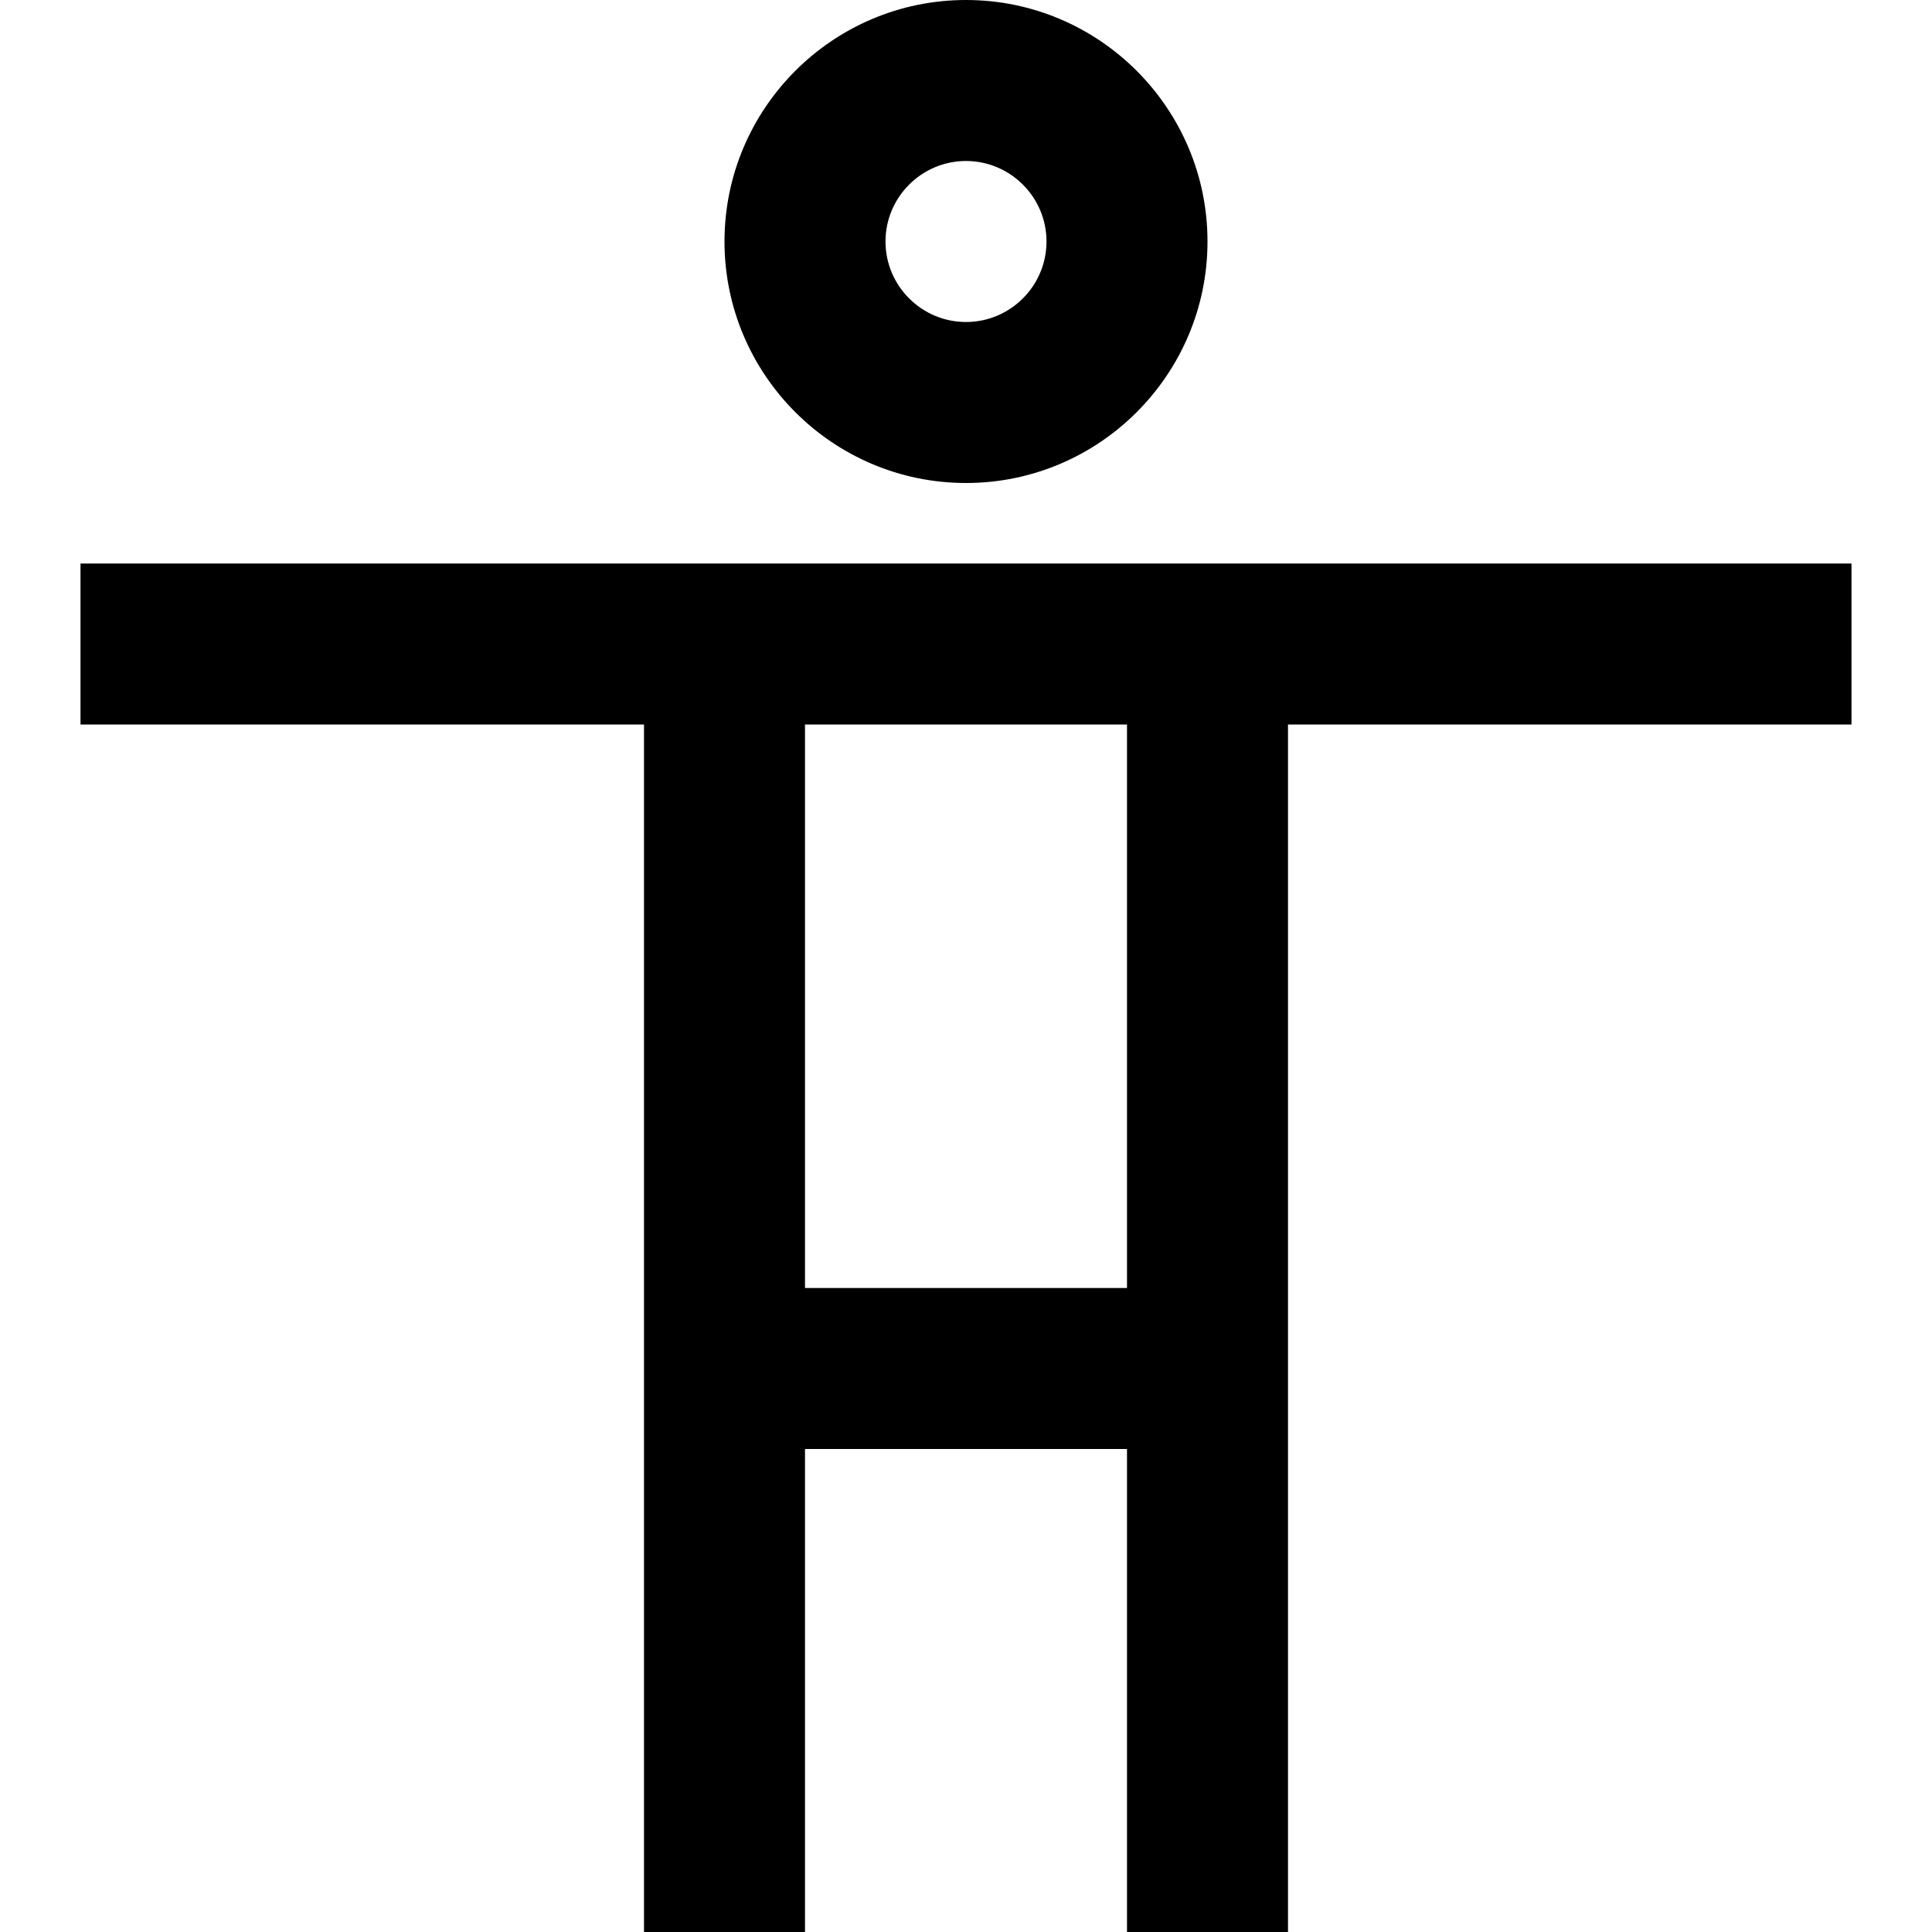 <?xml version="1.0" encoding="utf-8"?>
<!-- Generator: Adobe Illustrator 20.0.0, SVG Export Plug-In . SVG Version: 6.00 Build 0)  -->
<!DOCTYPE svg PUBLIC "-//W3C//DTD SVG 1.1//EN" "http://www.w3.org/Graphics/SVG/1.1/DTD/svg11.dtd">
<svg version="1.1" id="Layer_1" xmlns="http://www.w3.org/2000/svg" xmlns:xlink="http://www.w3.org/1999/xlink" x="0px" y="0px"
	 width="24px" height="24px" viewBox="0 0 24 24" enable-background="new 0 0 24 24" xml:space="preserve">
<path d="M8,16v2v6h2v-6h4v6h2v-6v-2V9h7V7h-7h-2h-4H8H1v2h7V16z M14,9v7h-4V9H14z"/>
<path d="M9,3c0,1.654,1.346,3,3,3s3-1.346,3-3s-1.346-3-3-3S9,1.346,9,3z M13,3c0,0.551-0.449,1-1,1s-1-0.449-1-1s0.449-1,1-1
	S13,2.449,13,3z"/>
</svg>
